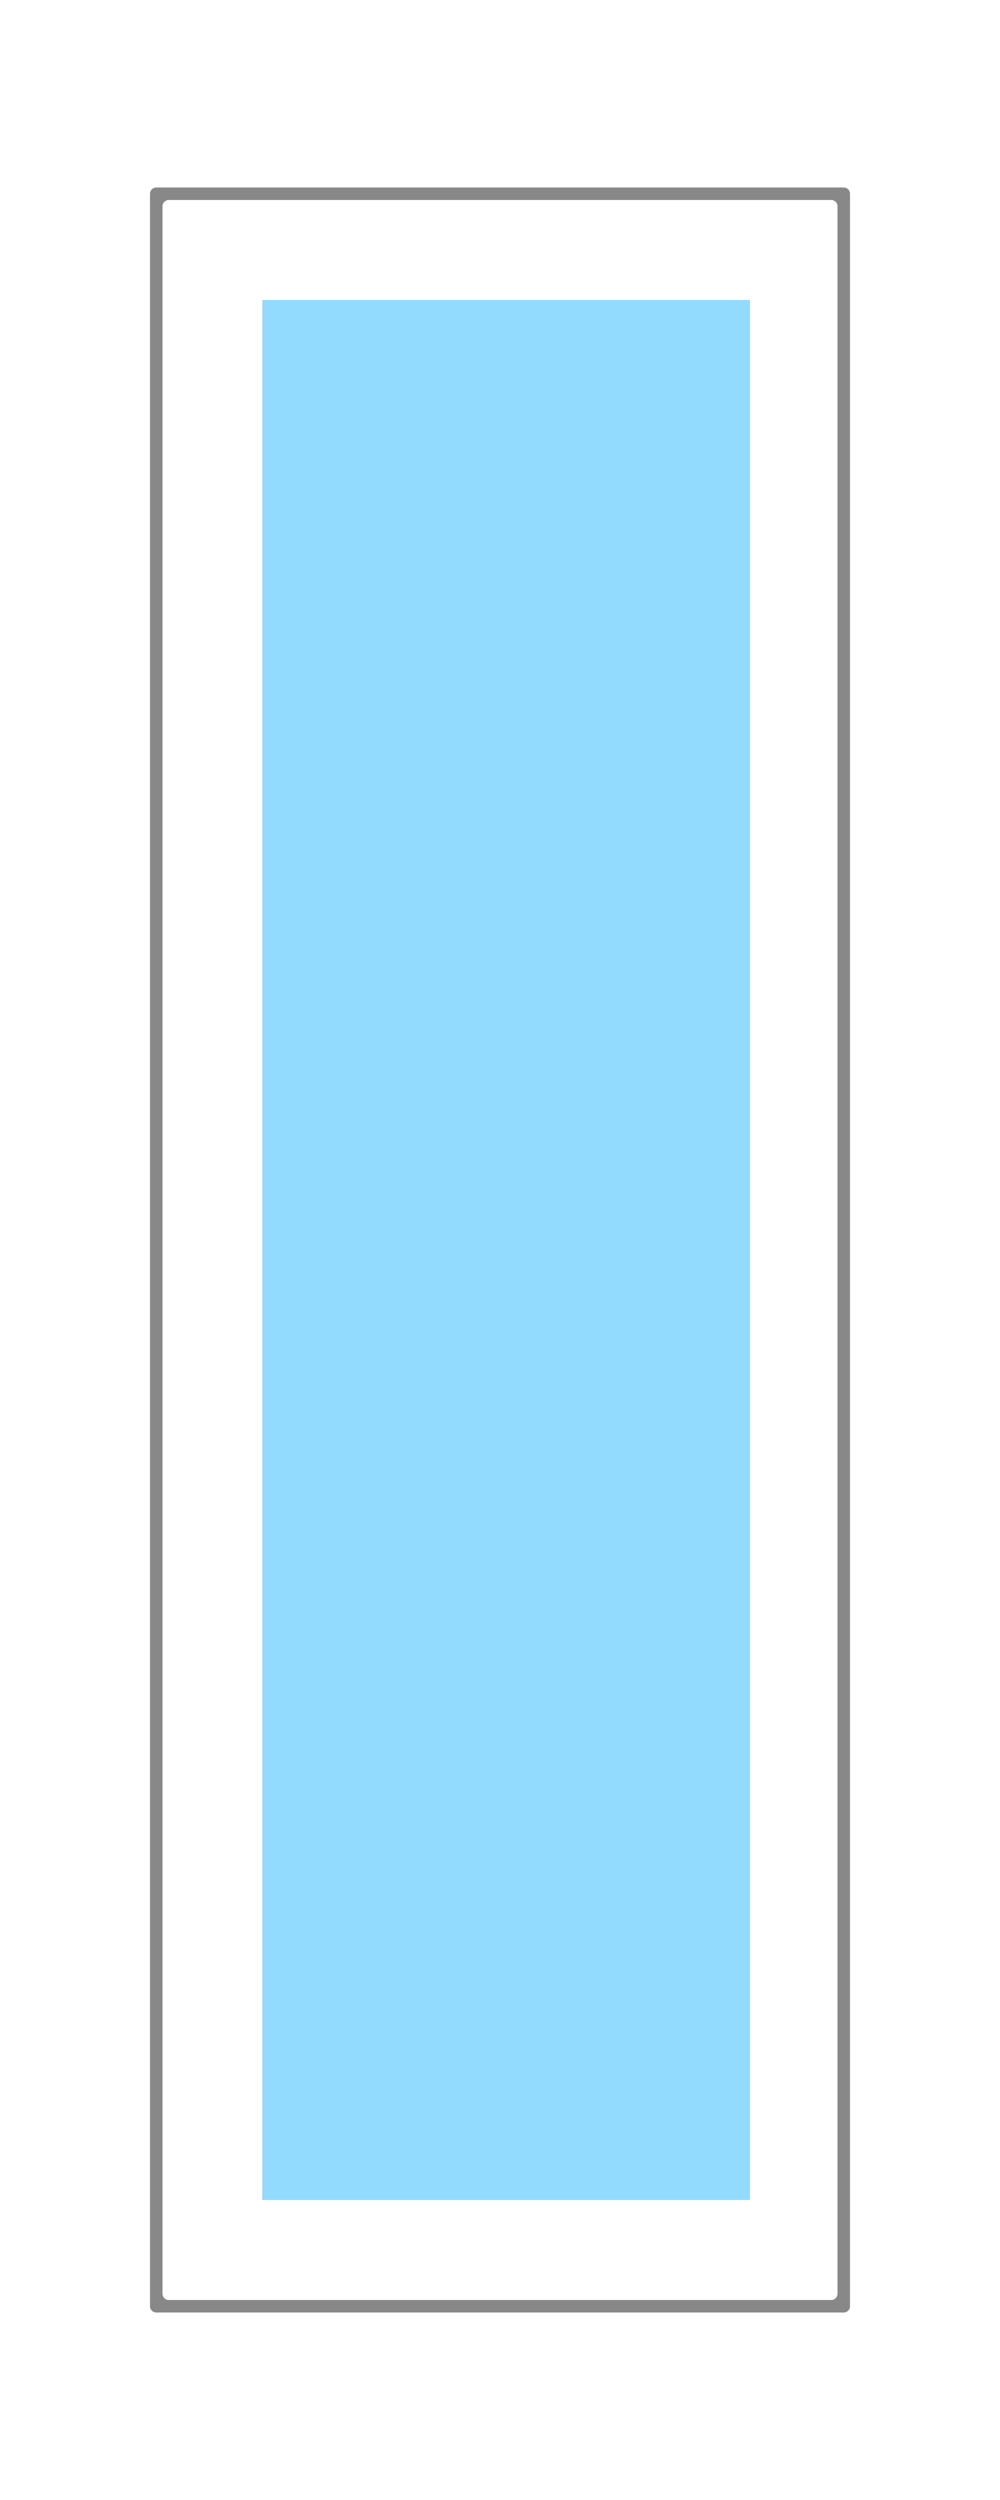 <?xml version="1.0" encoding="UTF-8"?>
<svg width="80px" height="200px" viewBox="0 0 80 200" version="1.1" xmlns="http://www.w3.org/2000/svg" xmlns:xlink="http://www.w3.org/1999/xlink">
    <rect x="0" y="0" width="80" height="200" fill="#333333" stroke="none"/>
    <!-- Generator: Sketch 58 (84663) - https://sketch.com -->
    <title>0402</title>
    <desc>Created with Sketch.</desc>
    <g id="0402" stroke="none" stroke-width="1" fill="none" fill-rule="evenodd">
        <path d="M80,0 L80,200 L0,200 L0,0 L80,0 Z M60,24 L21,24 L21,176 L60,176 L60,24 Z" id="base" fill="#888888"></path>
        <path d="M80,0 L80,200 L0,200 L0,0 L80,0 Z M67.5,15 L12.5,15 C12.224,15 12,15.224 12,15.5 L12,15.5 L12,184.5 C12,184.776 12.224,185 12.5,185 L12.5,185 L67.5,185 C67.776,185 68,184.776 68,184.5 L68,184.5 L68,15.5 C68,15.224 67.776,15 67.5,15 L67.5,15 Z" id="main" fill="#FFFFFF"></path>
        <path d="M66.5,16 C66.776,16 67,16.224 67,16.5 L67,183.5 C67,183.776 66.776,184 66.5,184 L13.5,184 C13.224,184 13,183.776 13,183.5 L13,16.5 C13,16.224 13.224,16 13.5,16 L66.5,16 Z M60,24 L21,24 L21,176 L60,176 L60,24 Z" id="panel" fill="#FFFFFF"></path>
        <rect id="mirror" fill="#92DBFF" x="21" y="24" width="39" height="152"></rect>
    </g>
</svg>